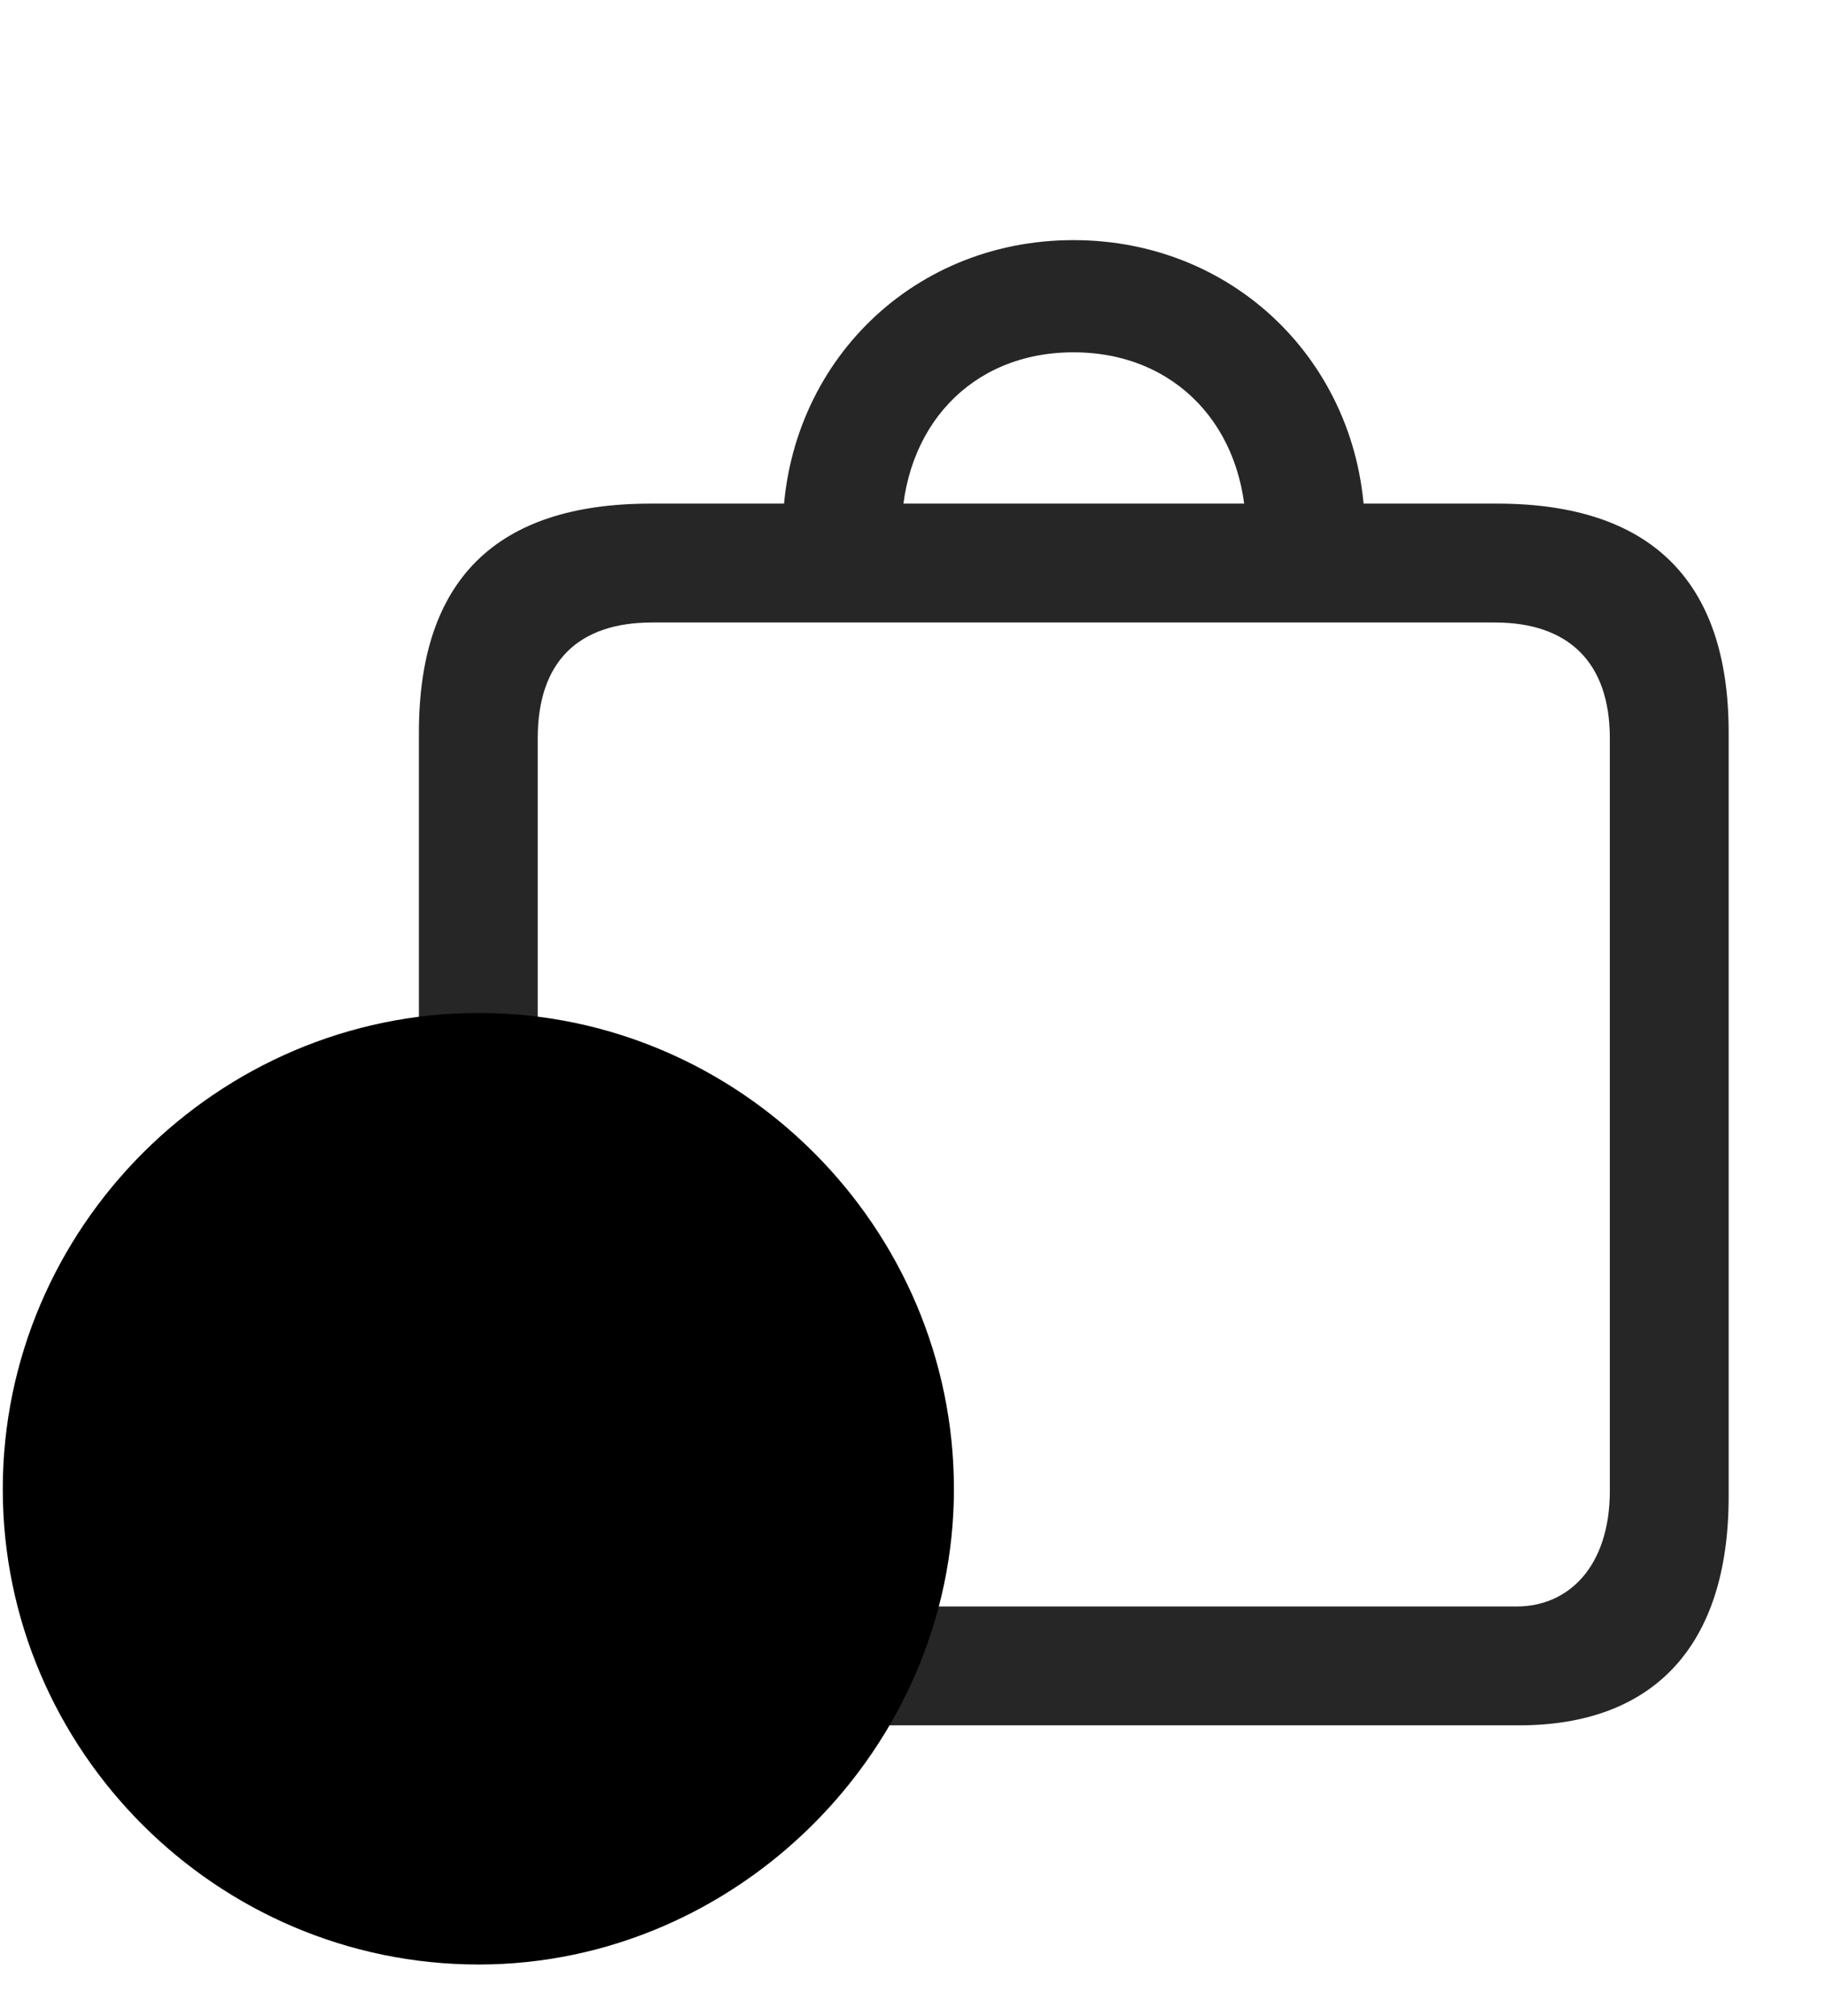 <svg width="29" height="32" viewBox="0 0 29 32" fill="currentColor" xmlns="http://www.w3.org/2000/svg">
<g clip-path="url(#clip0_2207_34771)">
<path d="M10.333 27.39H24.126C26.224 27.39 27.454 26.171 27.454 23.757V11.628C27.454 9.214 26.212 7.995 23.775 7.995H10.333C7.884 7.995 6.653 9.202 6.653 11.628V23.757C6.653 26.183 7.884 27.39 10.333 27.39ZM10.357 25.503C9.185 25.503 8.54 24.882 8.54 23.663V11.722C8.54 10.503 9.185 9.882 10.357 9.882H23.739C24.9 9.882 25.567 10.503 25.567 11.722V23.663C25.567 24.882 24.9 25.503 24.091 25.503H10.357ZM12.431 8.452L14.318 8.464C14.318 6.788 15.419 5.593 17.048 5.593C18.677 5.593 19.79 6.788 19.79 8.464L21.677 8.452C21.677 5.863 19.673 3.812 17.048 3.812C14.423 3.812 12.431 5.863 12.431 8.452Z" fill="currentColor" fill-opacity="0.85"/>
<path d="M7.603 31.187C11.716 31.187 15.15 27.753 15.15 23.64C15.15 19.491 11.751 16.081 7.603 16.081C3.454 16.081 0.044 19.491 0.044 23.64C0.044 27.788 3.443 31.187 7.603 31.187Z" fill="currentColor"/>
<path d="M7.603 29.593C10.825 29.593 13.556 26.886 13.556 23.64C13.556 20.37 10.872 17.675 7.603 17.675C4.333 17.675 1.65 20.37 1.65 23.64C1.65 26.909 4.333 29.593 7.603 29.593Z" fill="currentColor" fill-opacity="0.85"/>
<path d="M7.497 27.437C7.017 27.437 6.618 27.038 6.618 26.546C6.618 26.066 7.017 25.667 7.497 25.667C8.001 25.667 8.388 26.077 8.388 26.546C8.376 27.038 7.989 27.437 7.497 27.437ZM7.497 25.116C7.099 25.116 6.864 24.882 6.864 24.484C6.864 24.46 6.864 24.448 6.864 24.448C6.864 23.722 7.263 23.335 7.778 22.972C8.411 22.538 8.775 22.304 8.775 21.765C8.775 21.284 8.376 20.956 7.767 20.956C7.228 20.956 6.9 21.191 6.642 21.46C6.419 21.695 6.255 21.905 5.927 21.905C5.564 21.905 5.317 21.671 5.317 21.308C5.317 20.405 6.513 19.749 7.755 19.749C9.208 19.749 10.157 20.57 10.157 21.706C10.157 22.62 9.607 23.007 8.927 23.499C8.446 23.863 8.2 24.073 8.153 24.542C8.118 24.905 7.919 25.116 7.497 25.116Z" fill="currentColor"/>
</g>
<defs>
<clipPath id="clip0_2207_34771">
<rect width="27.41" height="31.16" fill="currentColor" transform="translate(0.044 0.027)"/>
</clipPath>
</defs>
</svg>
